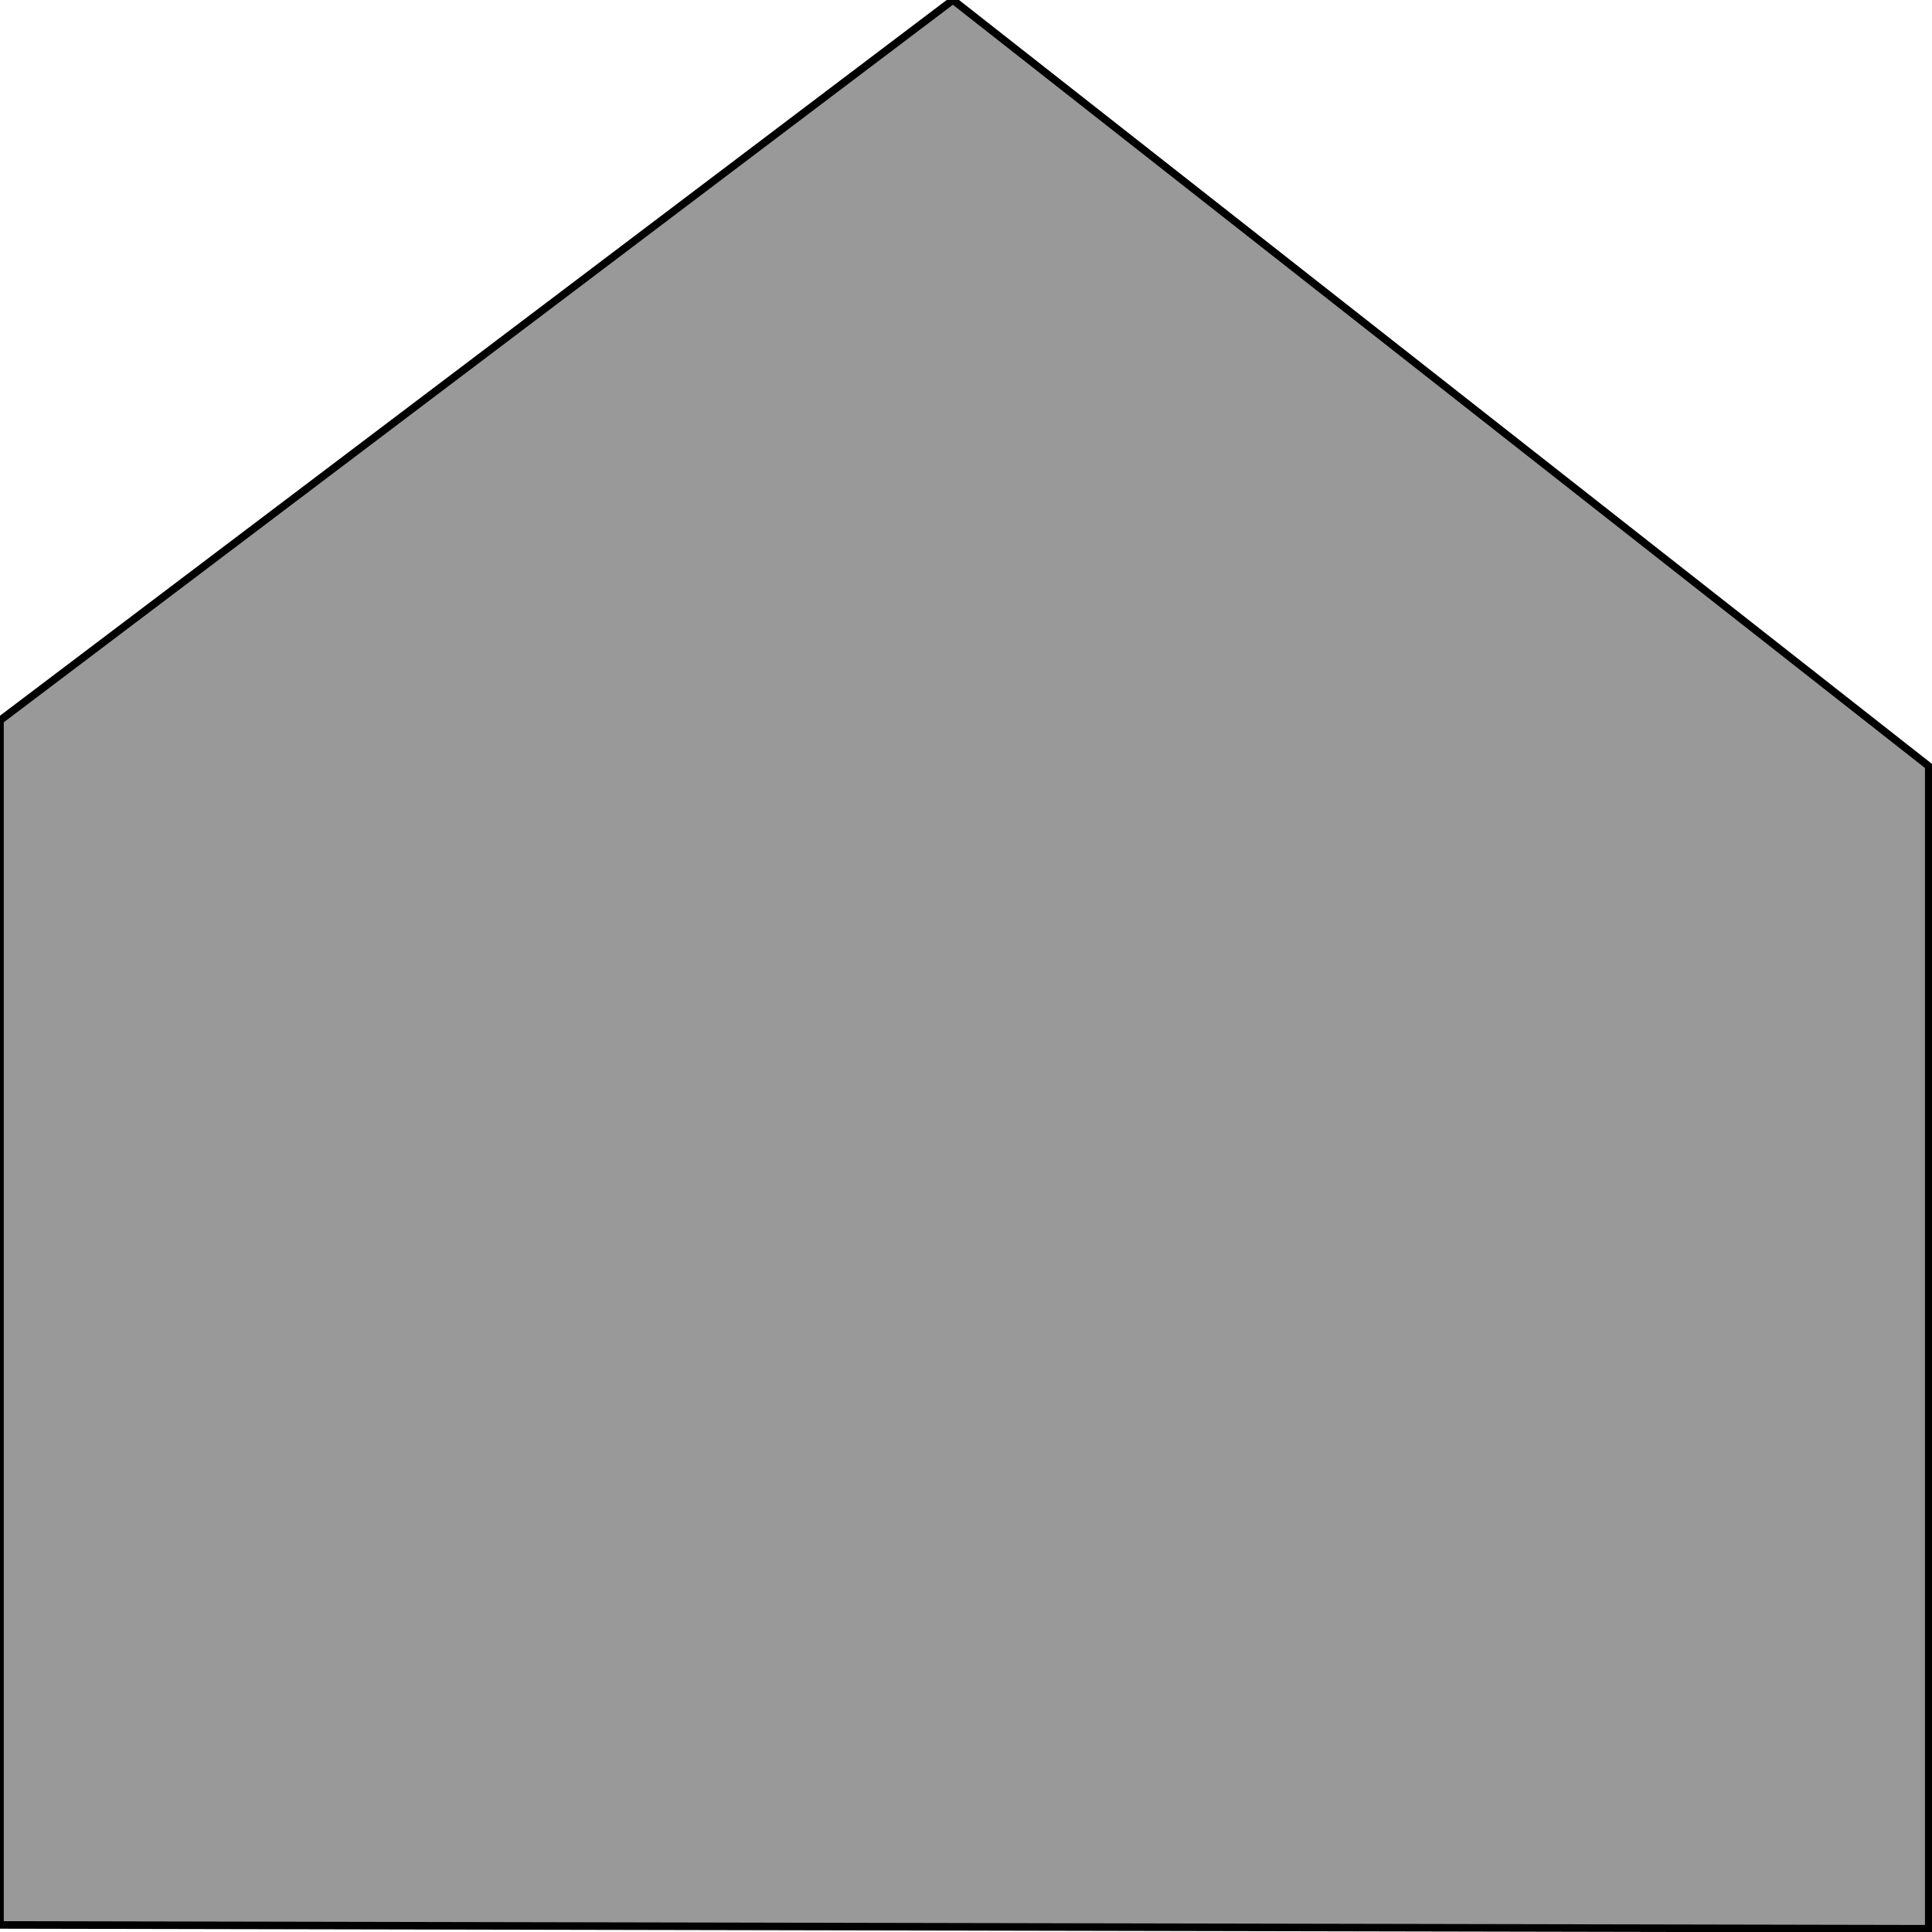 <?xml version="1.0" encoding="UTF-8" standalone="no"?>
<svg
   xmlns:dc="http://purl.org/dc/elements/1.1/"
   xmlns:cc="http://creativecommons.org/ns#"
   xmlns:rdf="http://www.w3.org/1999/02/22-rdf-syntax-ns#"
   xmlns:svg="http://www.w3.org/2000/svg"
   xmlns="http://www.w3.org/2000/svg"
   xmlns:sodipodi="http://sodipodi.sourceforge.net/DTD/sodipodi-0.dtd"
   xmlns:inkscape="http://www.inkscape.org/namespaces/inkscape"
   width="256px"
   height="256px"
   viewBox="0 0 256 256"
   version="1.1"
   id="SVGRoot"
   sodipodi:docname="HomeSRC.svg"
   inkscape:export-filename="C:\Users\flynn\Documents\GitHub\RoDev\src\icons\Home256.png"
   inkscape:export-xdpi="95.787247"
   inkscape:export-ydpi="95.787247"
   inkscape:version="1.0.1 (3bc2e813f5, 2020-09-07)">
  <defs
     id="defs10" />
  <sodipodi:namedview
     id="base"
     pagecolor="#ffffff"
     bordercolor="#666666"
     borderopacity="1.0"
     inkscape:pageopacity="0.0"
     inkscape:pageshadow="2"
     inkscape:zoom="1.979899"
     inkscape:cx="-61.514096"
     inkscape:cy="128"
     inkscape:document-units="px"
     inkscape:current-layer="layer1"
     inkscape:document-rotation="0"
     showgrid="false"
     inkscape:window-width="1366"
     inkscape:window-height="705"
     inkscape:window-x="-8"
     inkscape:window-y="-8"
     inkscape:window-maximized="1" />
  <g
     inkscape:label="Layer 1"
     inkscape:groupmode="layer"
     id="layer1">
    <path
       style="fill:#999999;stroke:#000000;stroke-width:1px;stroke-linecap:butt;stroke-linejoin:miter;stroke-opacity:1"
       d="M 0,95.459 126.269,0 255.569,101.52 V 255.569 L 0,255.064 Z"
       id="path23" />
  </g>
</svg>
